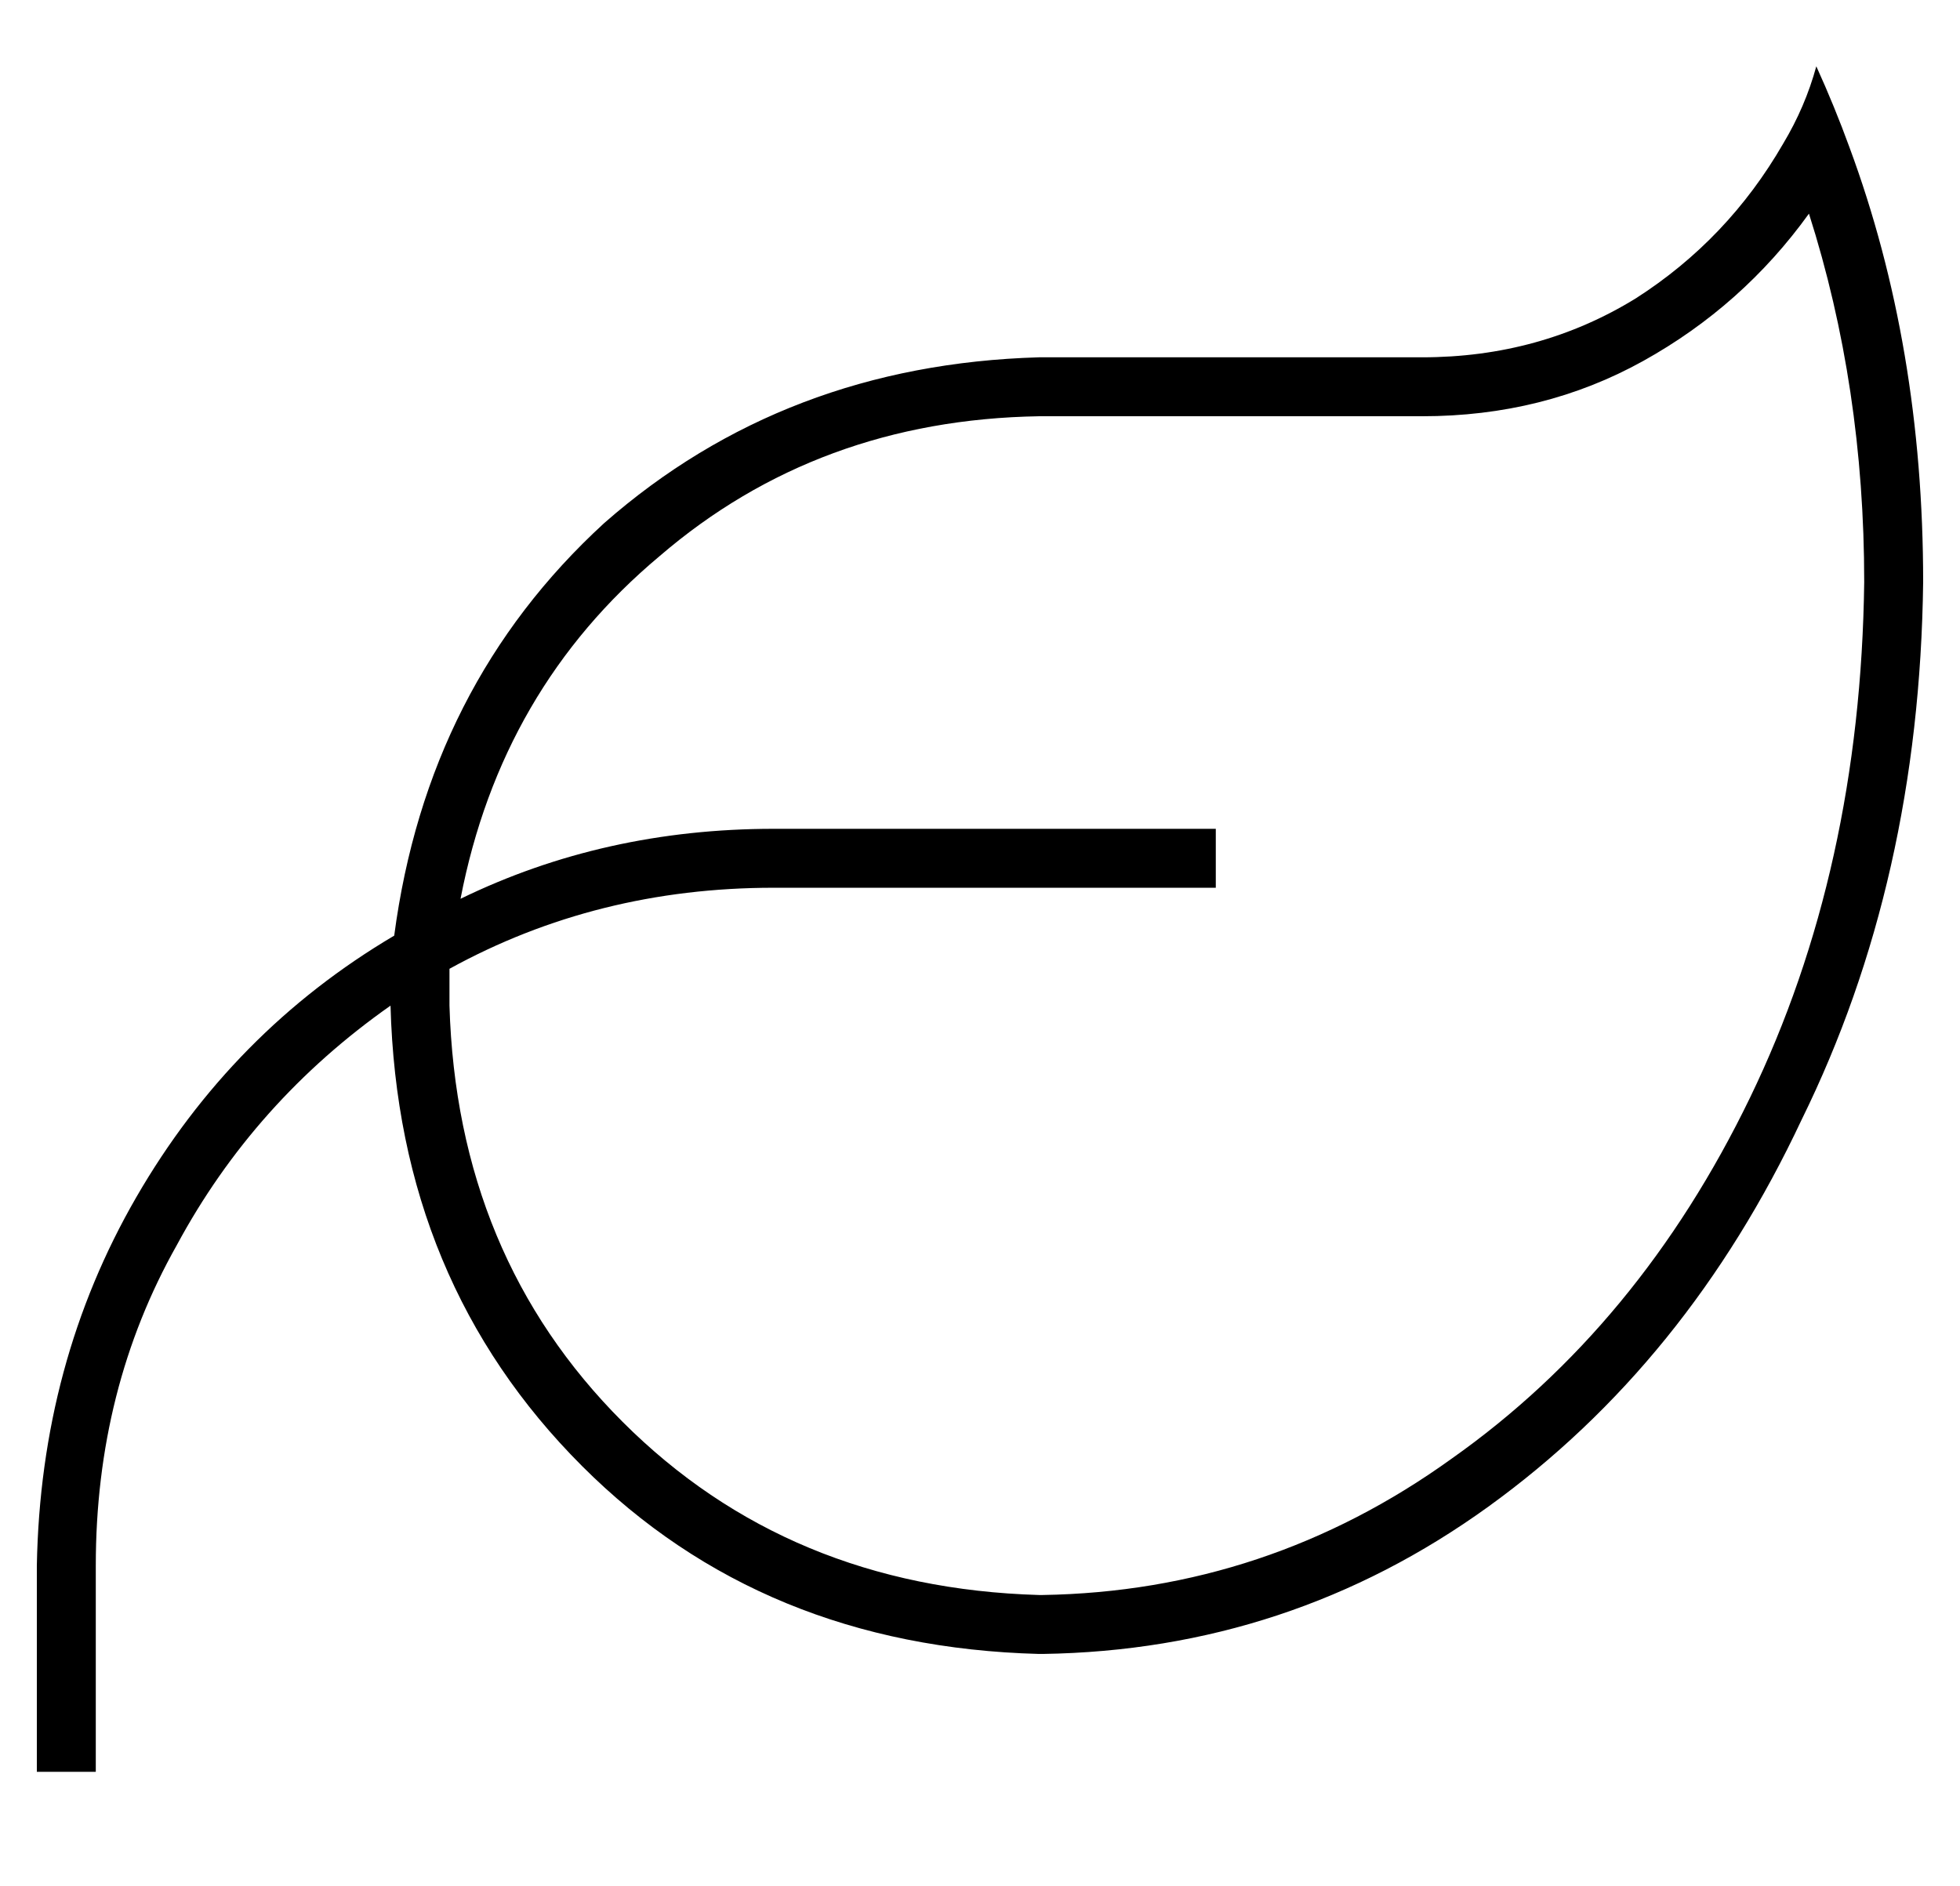 <?xml version="1.0" standalone="no"?>
<!DOCTYPE svg PUBLIC "-//W3C//DTD SVG 1.1//EN" "http://www.w3.org/Graphics/SVG/1.1/DTD/svg11.dtd" >
<svg xmlns="http://www.w3.org/2000/svg" xmlns:xlink="http://www.w3.org/1999/xlink" version="1.1" viewBox="-10 -40 532 512">
   <path fill="currentColor"
d="M97 214q9 -68 57 -112v0v0q49 -43 118 -45v0v0h16h88q32 0 58 -16q25 -16 40 -42q6 -10 9 -21q5 11 9 22q20 54 20 118q-1 81 -33 146q-31 66 -85 105t-121 40h-1v0q-75 -2 -124 -51q-50 -50 -52 -125q-37 26 -58 65q-22 39 -22 87v48v0v8v0h-16v0v-8v0v-48v0
q1 -55 27 -100t70 -71v0zM112 223v10q2 68 47 113t113 47v0v0h1v0q61 -1 111 -37q51 -36 81 -98t31 -140q0 -53 -15 -100q-18 25 -45 40t-60 15h-88v0v0v0h-16v0q-60 1 -103 38q-43 36 -54 93q39 -19 85 -19h112h8v16v0h-8h-112q-48 0 -88 22v0z" />
</svg>
